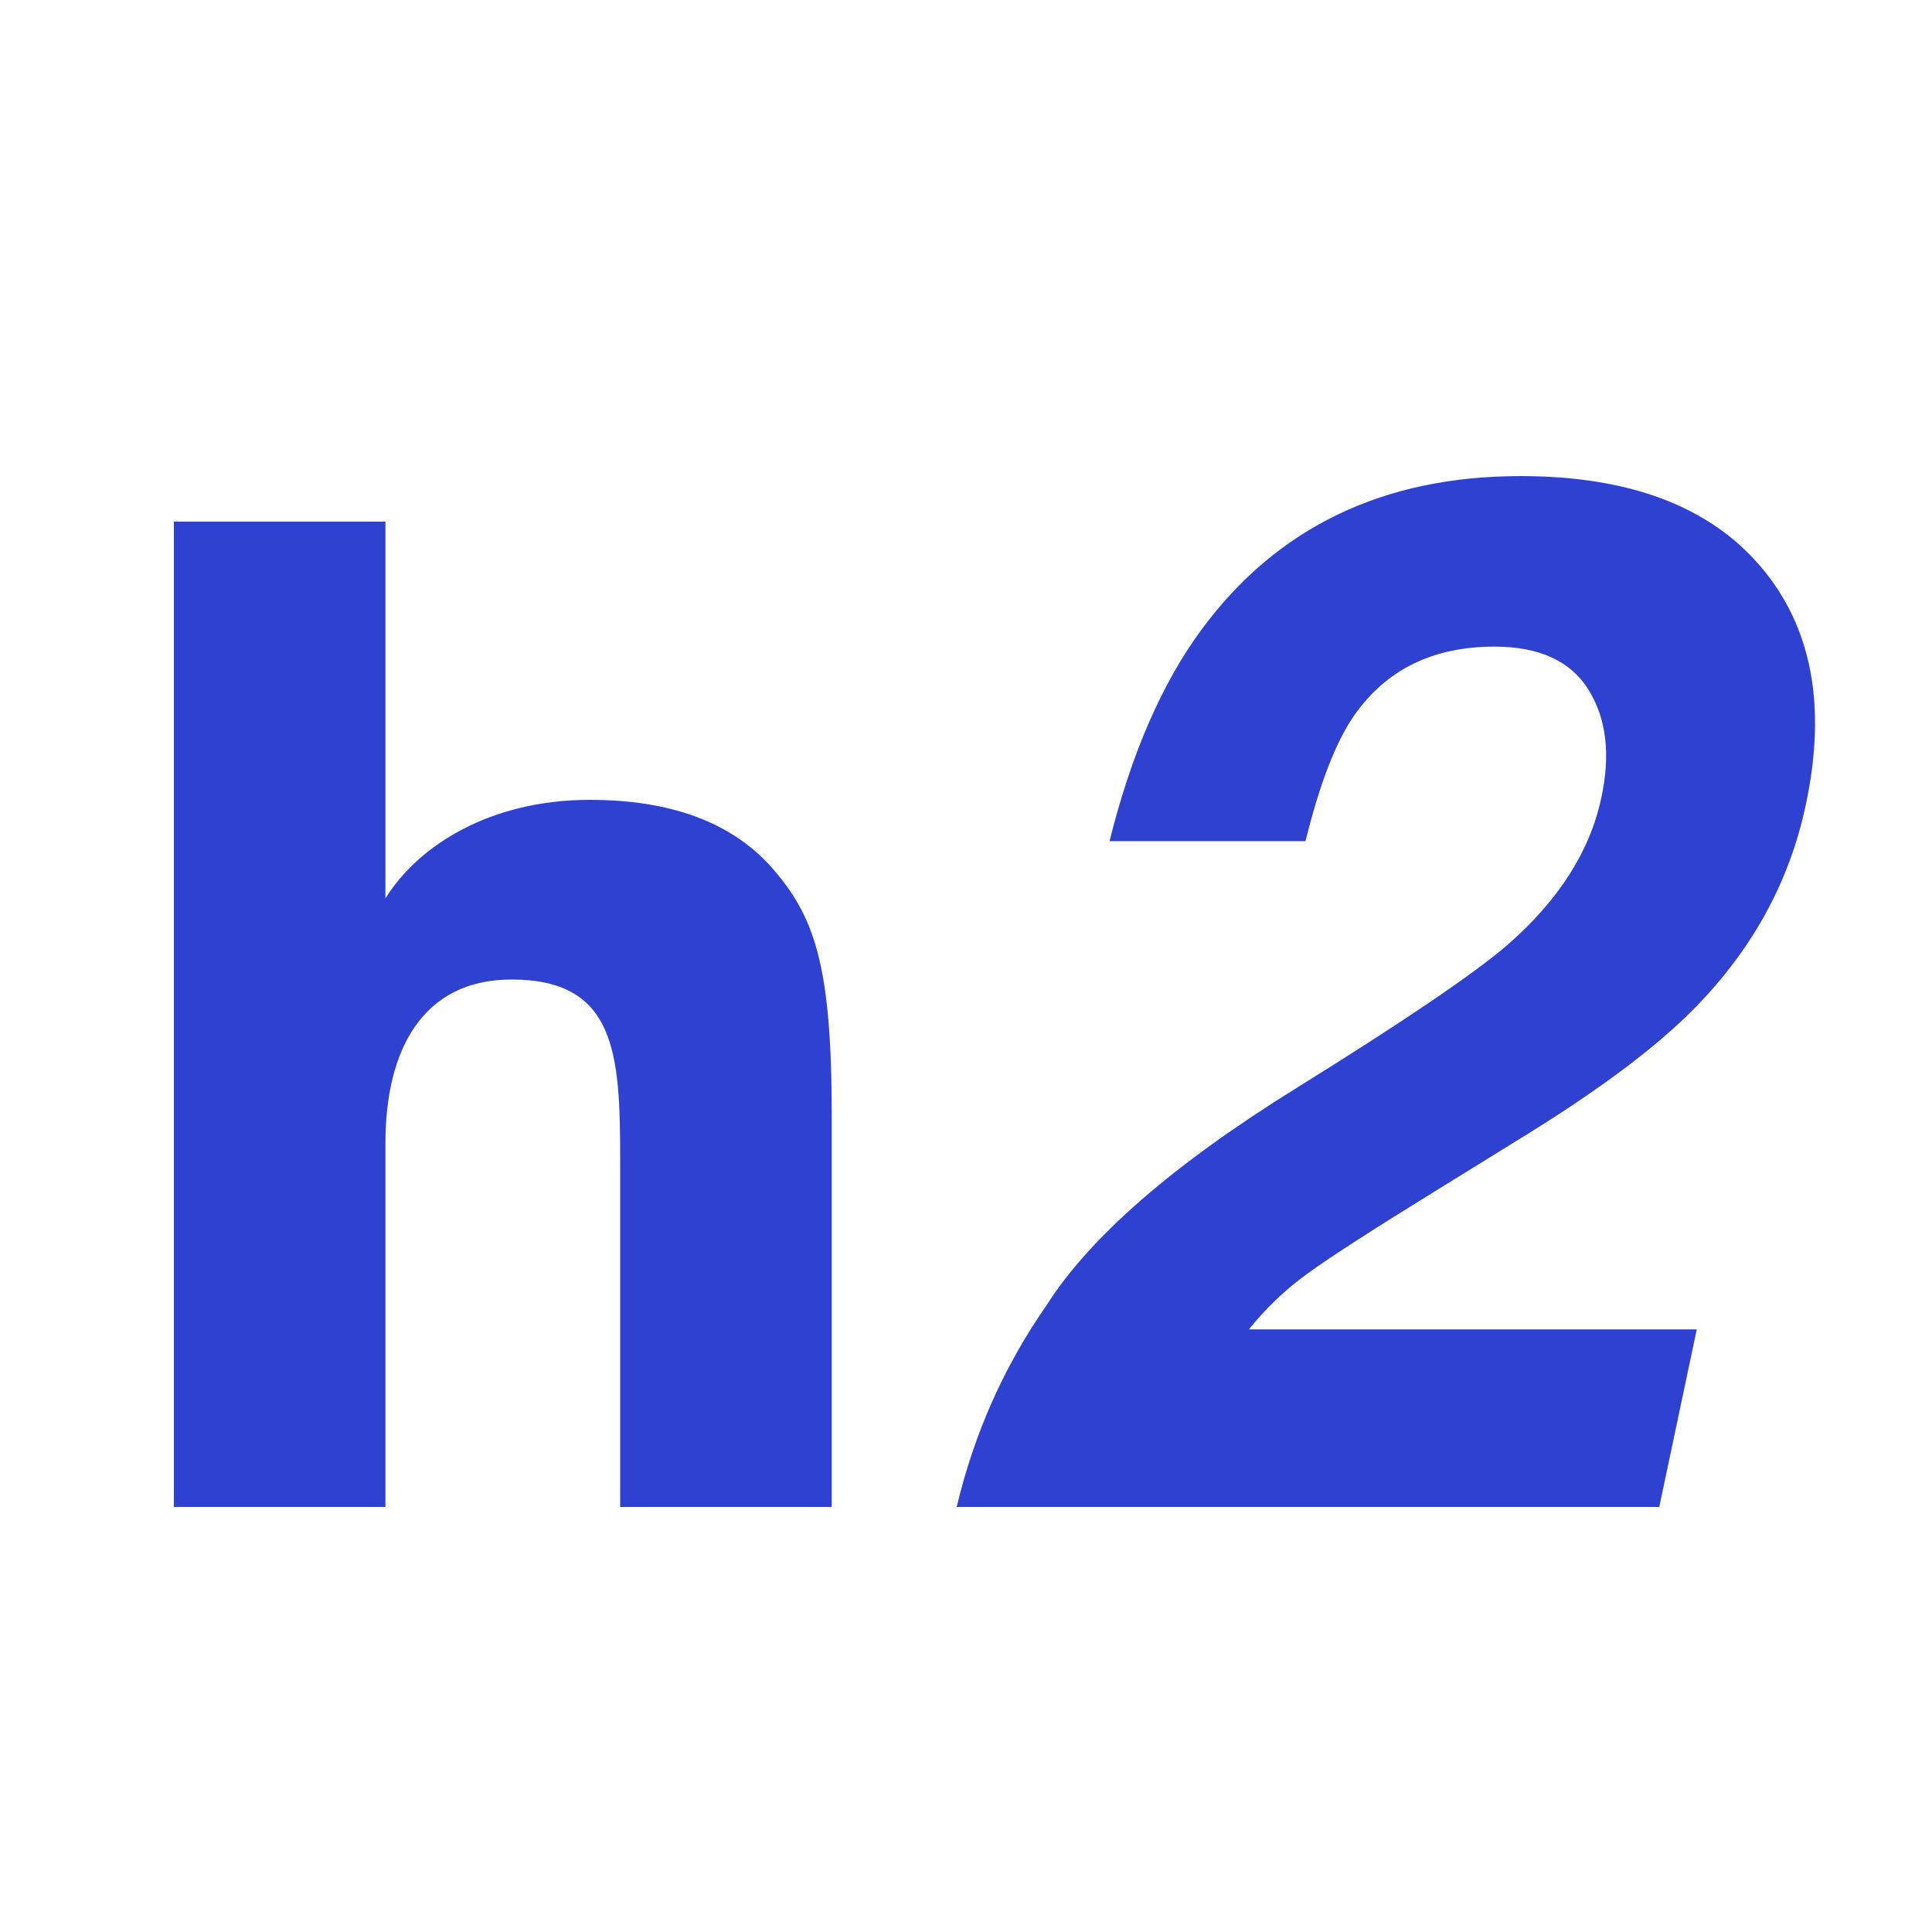<svg xmlns="http://www.w3.org/2000/svg" width="200" height="200" viewBox="0 0 200 200">
  <path fill="#2E41D1" d="M86.1,115.5 L86.1,156 L64.2,156 L64.2,120 C64.2,109.05 63.75,101.4 52.95,101.4 C43.8,101.4 39.9,108.6 39.9,118.35 L39.9,156 L18,156 L18,54 L39.9,54 L39.9,93 C43.35,87.45 50.85,82.8 61.05,82.8 C69.3,82.8 75.6,85.05 79.8,89.7 C84.3,94.8 86.1,99.75 86.1,115.5 Z M108.339,135.126 C112.831,128.046 121.45,120.551 134.194,112.641 C145.278,105.756 152.553,100.824 156.02,97.846 C161.342,93.207 164.589,88.129 165.761,82.611 C166.738,78.119 166.298,74.384 164.443,71.405 C162.587,68.427 159.34,66.938 154.702,66.938 C148.354,66.938 143.52,69.306 140.2,74.042 C138.295,76.776 136.611,81.122 135.146,87.079 L114.858,87.079 C117.104,78.046 120.278,70.746 124.379,65.18 C132.192,54.584 143.202,49.286 157.412,49.286 C168.642,49.286 176.918,52.399 182.241,58.625 C187.563,64.85 189.125,73.09 186.928,83.344 C185.268,91.205 181.459,98.187 175.502,104.291 C171.547,108.344 165.517,112.86 157.412,117.841 L147.817,123.773 C141.811,127.484 137.661,130.17 135.366,131.83 C133.071,133.49 131.044,135.419 129.287,137.616 L175.649,137.616 L171.767,156 L99.037,156 C100.844,148.383 103.945,141.425 108.339,135.126 Z"/>
</svg>
